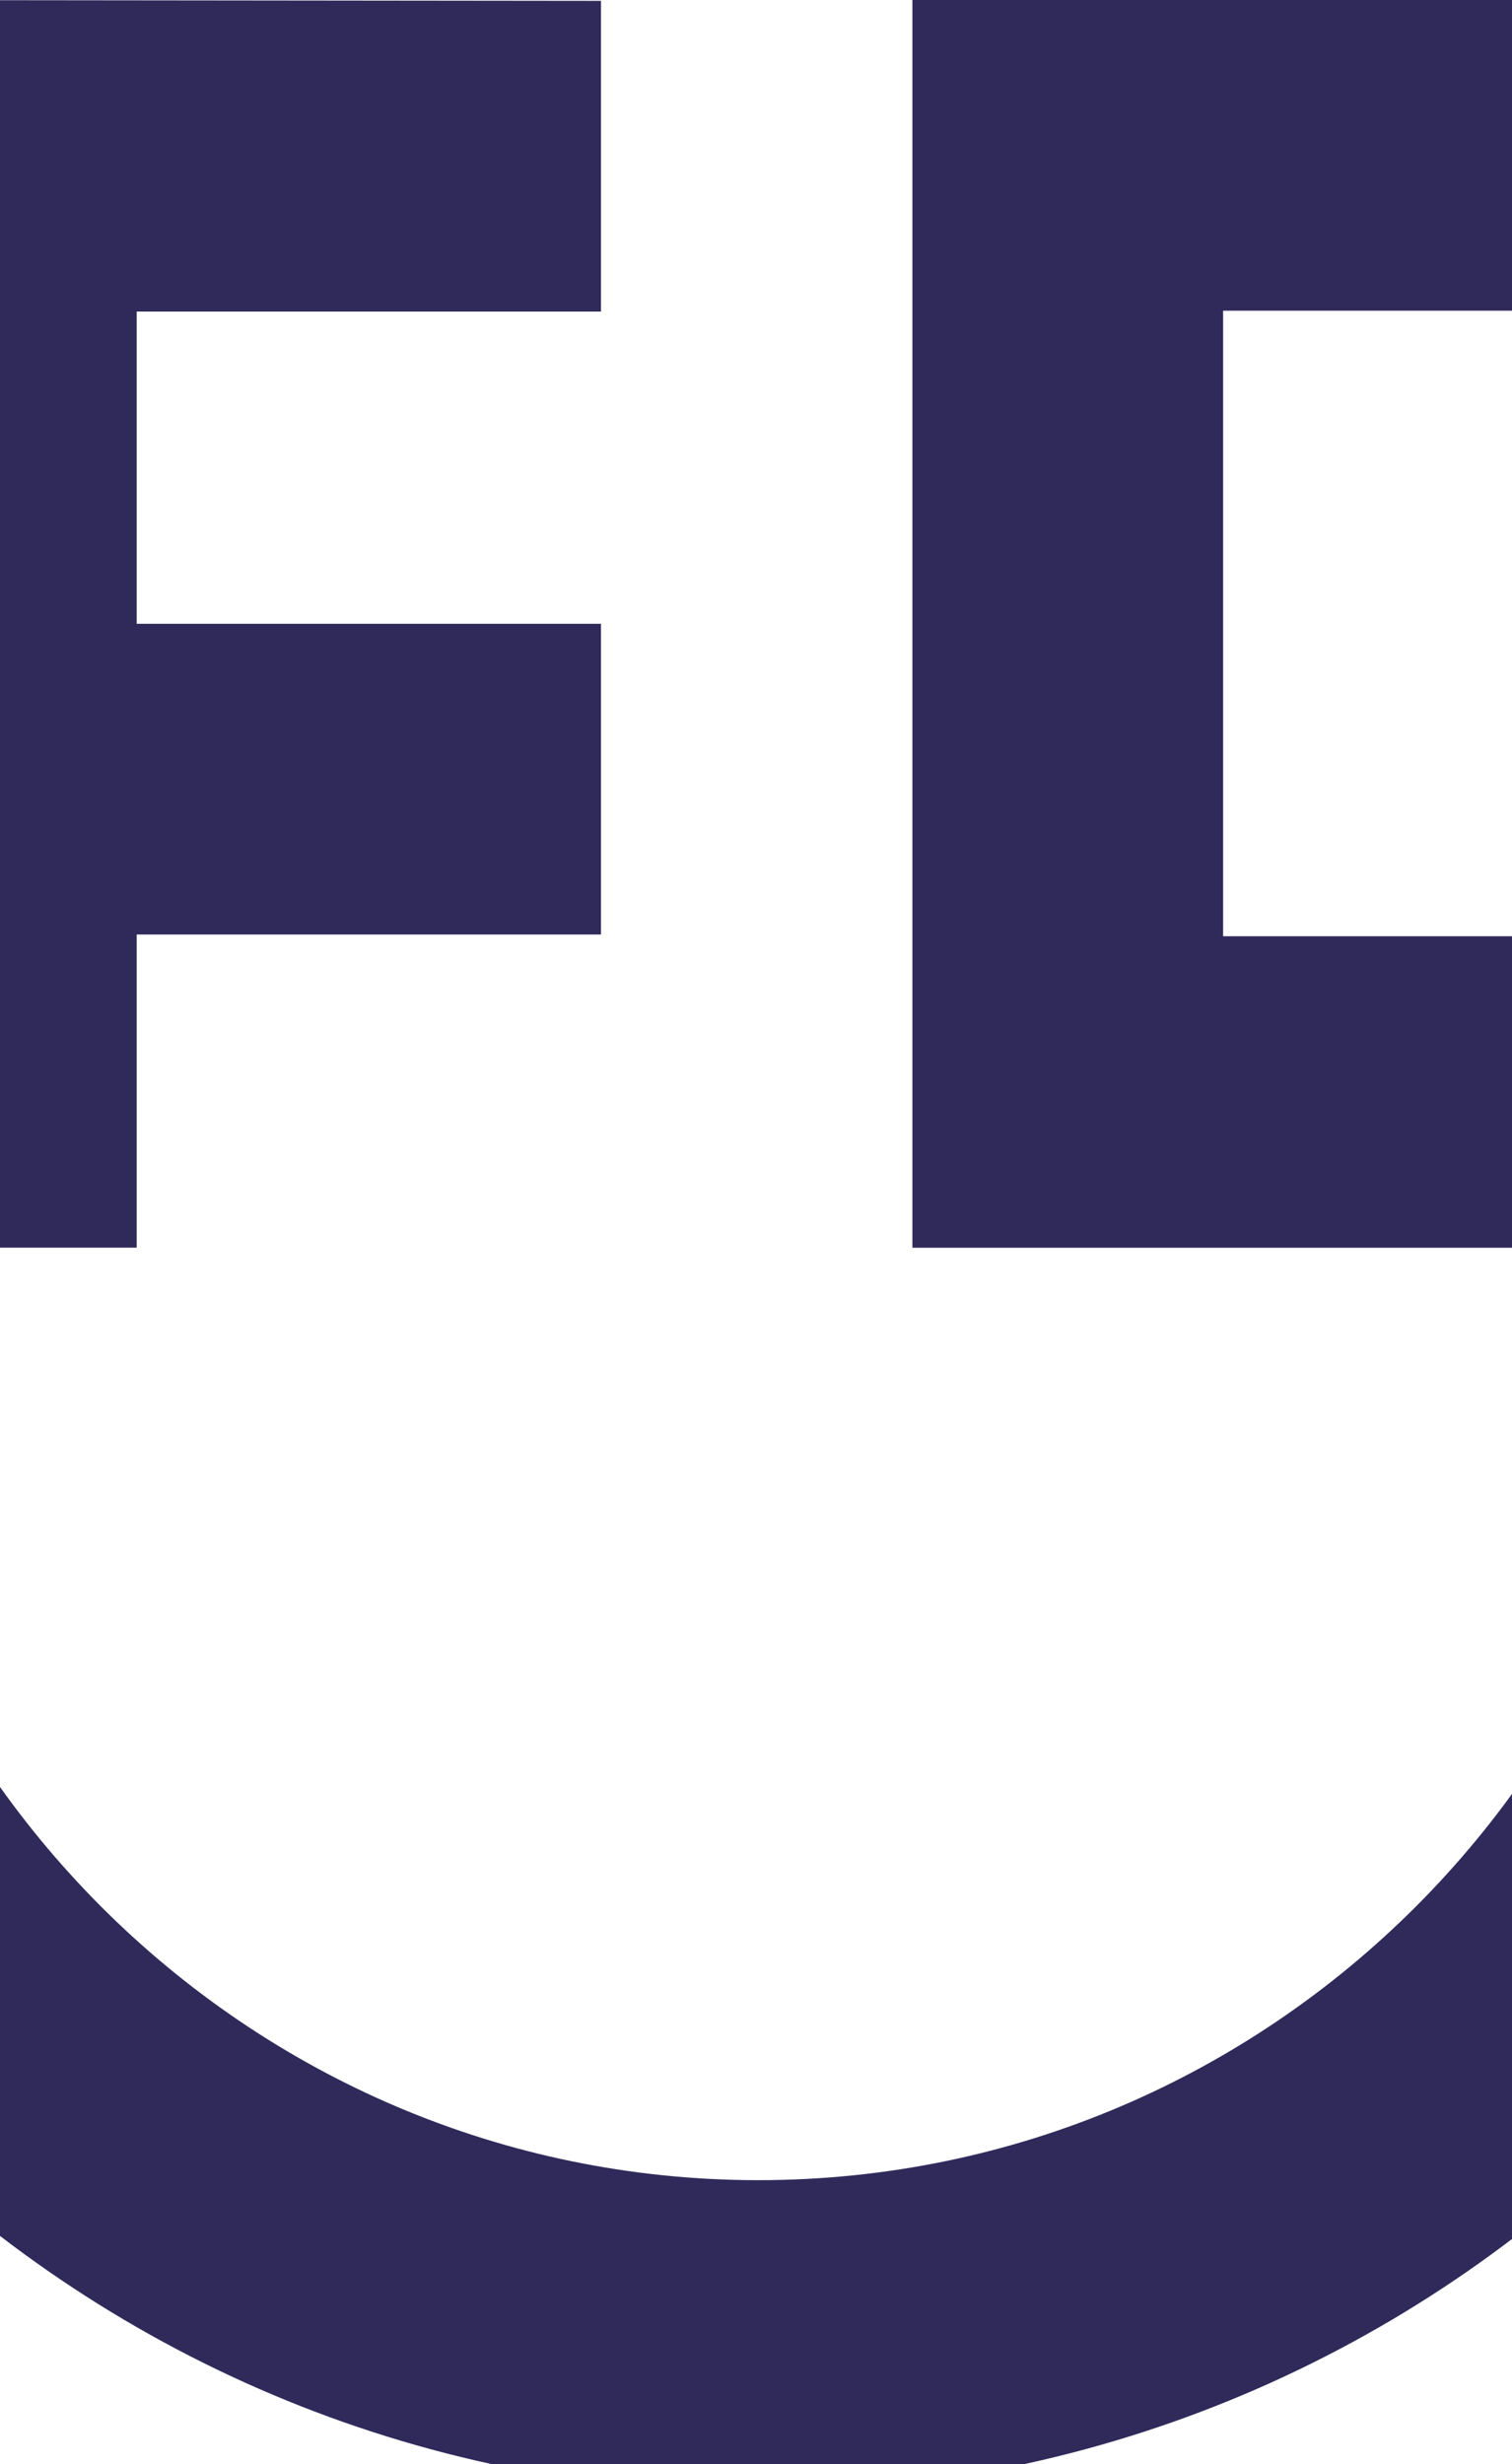 <svg width="375" height="611" viewBox="0 0 375 611" fill="none" xmlns="http://www.w3.org/2000/svg">
<path d="M419.467 309.357V232.139H303.353V77.042H419.461L419.467 0.003H226.292V309.381H419.449C418.721 436.503 315.422 540.573 188.087 540.573C60.751 540.573 -42.453 436.491 -43.169 309.357H-121C-121 479.818 17.228 618 187.746 618H188.254C358.772 618 497 479.818 497 309.357H419.473H419.467Z" fill="#302A5B"/>
<path d="M33.898 231.712H149.052V154.674H33.898V77.247H149.052V0.209L-43.169 0V309.359H33.898V231.712Z" fill="#302A5B"/>
</svg>

